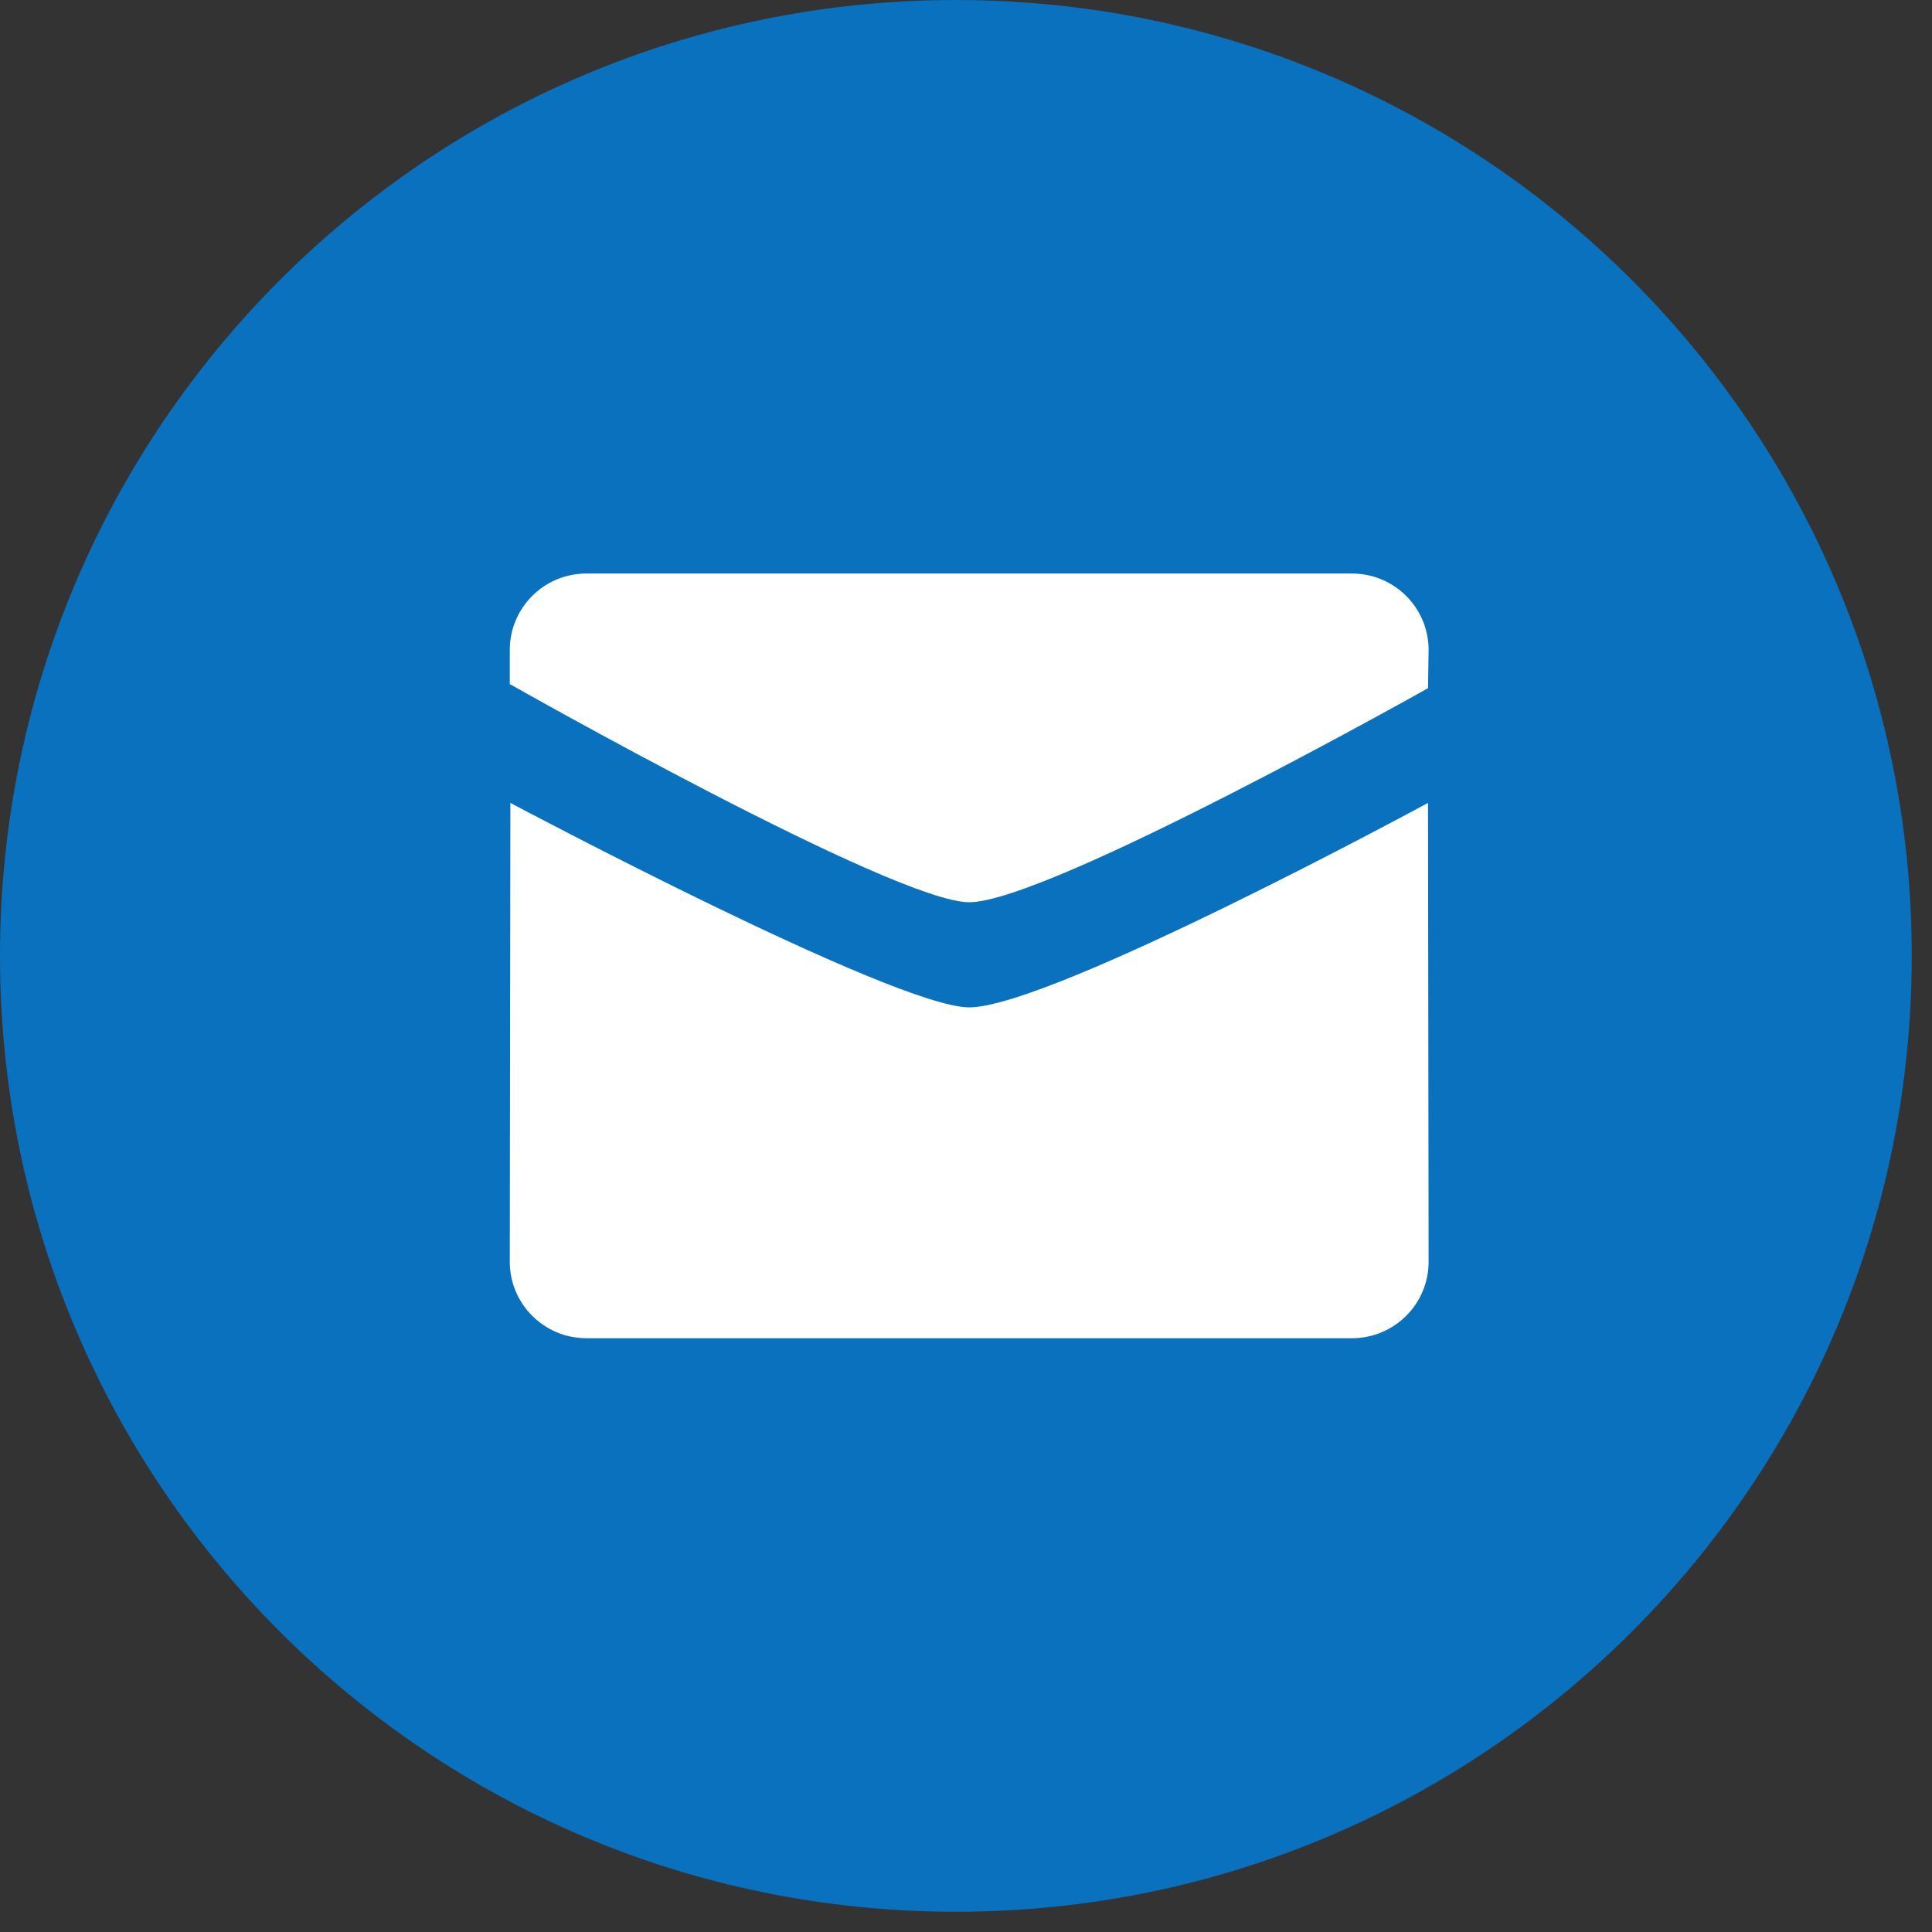 <svg width="29" height="29" viewBox="0 0 29 29" fill="none" xmlns="http://www.w3.org/2000/svg">
    <rect x="0" y="0" width="29" height="29" fill="#333333" stroke="none"/>
    <path fill-rule="evenodd" clip-rule="evenodd" d="M14.348 28.696C22.272 28.696 28.696 22.272 28.696 14.348C28.696 6.424 22.272 0 14.348 0C6.424 0 0 6.424 0 14.348C0 22.272 6.424 28.696 14.348 28.696Z" fill="#0971BD"/>
    <path fill-rule="evenodd" clip-rule="evenodd" d="M14.548 13.543C13.427 13.543 7.652 10.268 7.652 10.268V9.757C7.652 9.123 8.166 8.609 8.801 8.609H20.294C20.93 8.609 21.444 9.123 21.444 9.757L21.435 10.33C21.435 10.33 15.723 13.543 14.548 13.543ZM14.548 15.121C15.776 15.121 21.435 12.052 21.435 12.052L21.444 18.939C21.444 19.573 20.93 20.087 20.294 20.087H8.801C8.167 20.087 7.652 19.573 7.652 18.939L7.661 12.052C7.661 12.052 13.427 15.121 14.548 15.121Z" fill="white"/>
</svg>
